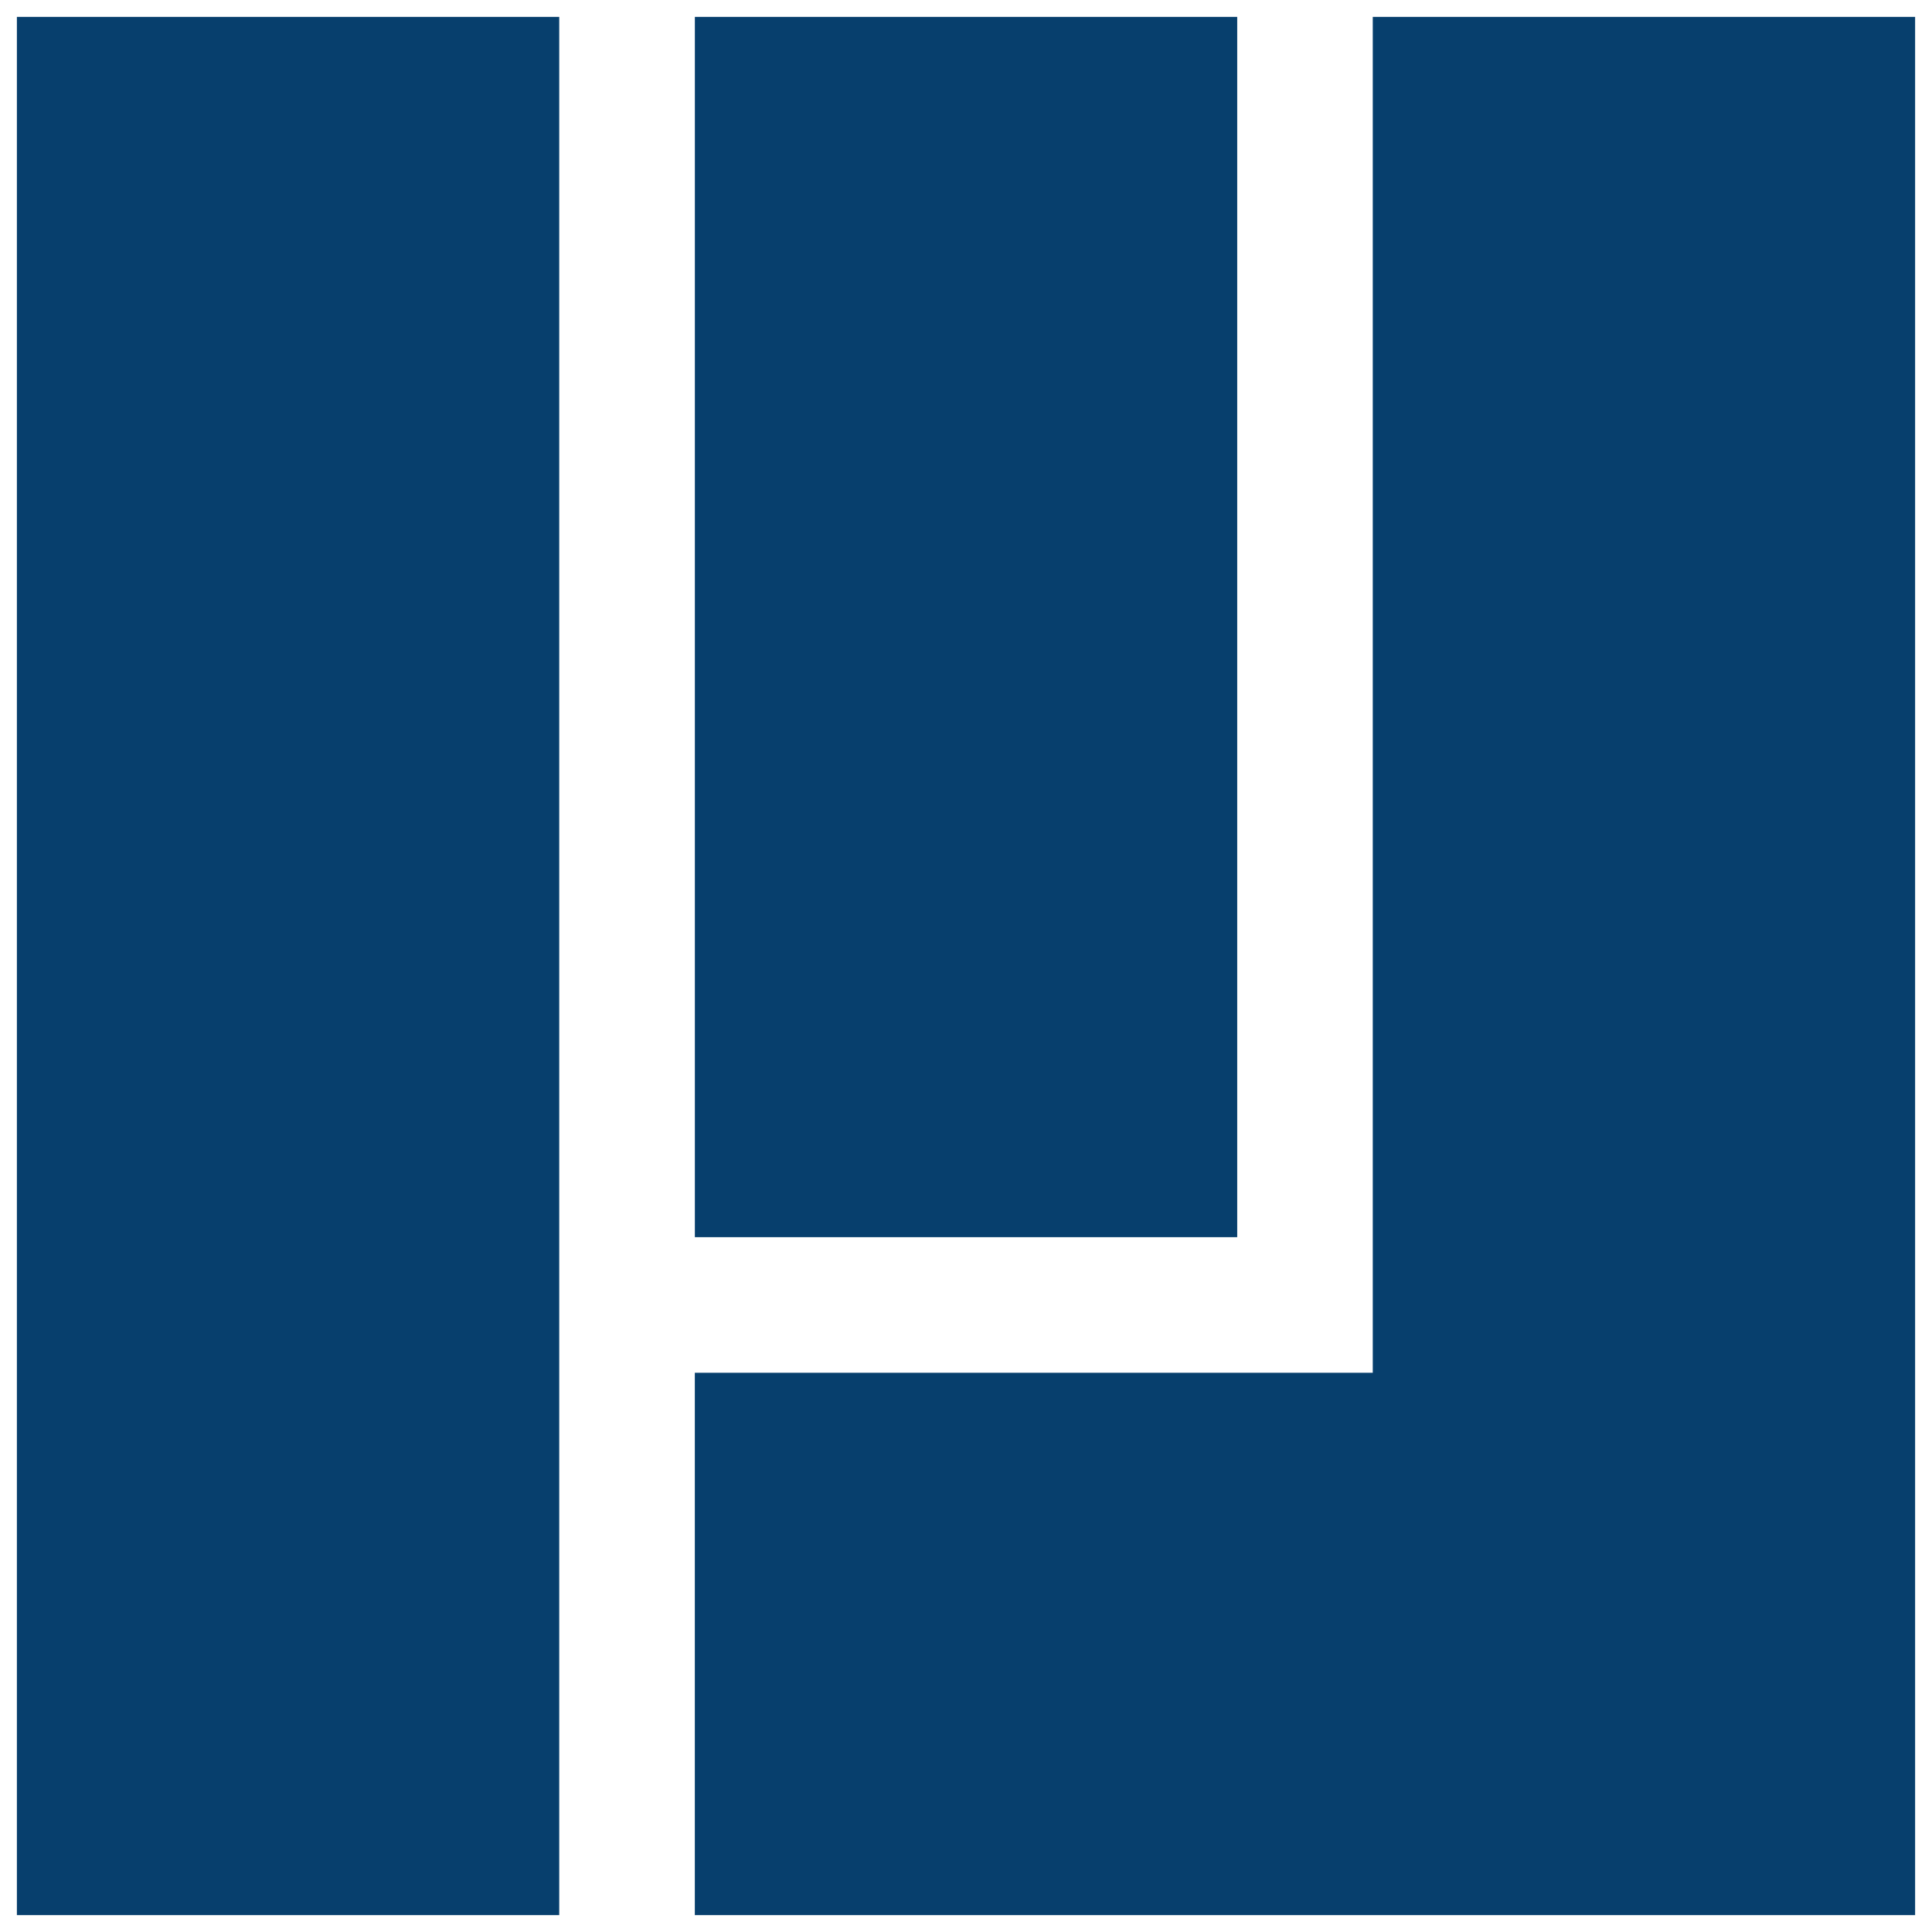 <svg width="50" height="50" viewBox="0 0 50 50" fill="none" xmlns="http://www.w3.org/2000/svg">
<g clip-path="url(#clip0_95_18)">
<path d="M32.019 32.018V0.437L17.983 0.437V32.018H32.019Z" fill="#073F6D"/>
<path d="M49.563 0.437V49.563H17.982V35.527H35.527V0.437H49.563Z" fill="#073F6D"/>
<path d="M0.437 0.437L0.437 49.563H14.473L14.473 0.437H0.437Z" fill="#073F6D"/>
</g>
<defs>
<clipPath id="clip0_95_18">
<rect width="50" height="50" fill="white"/>
</clipPath>
</defs>
</svg>
